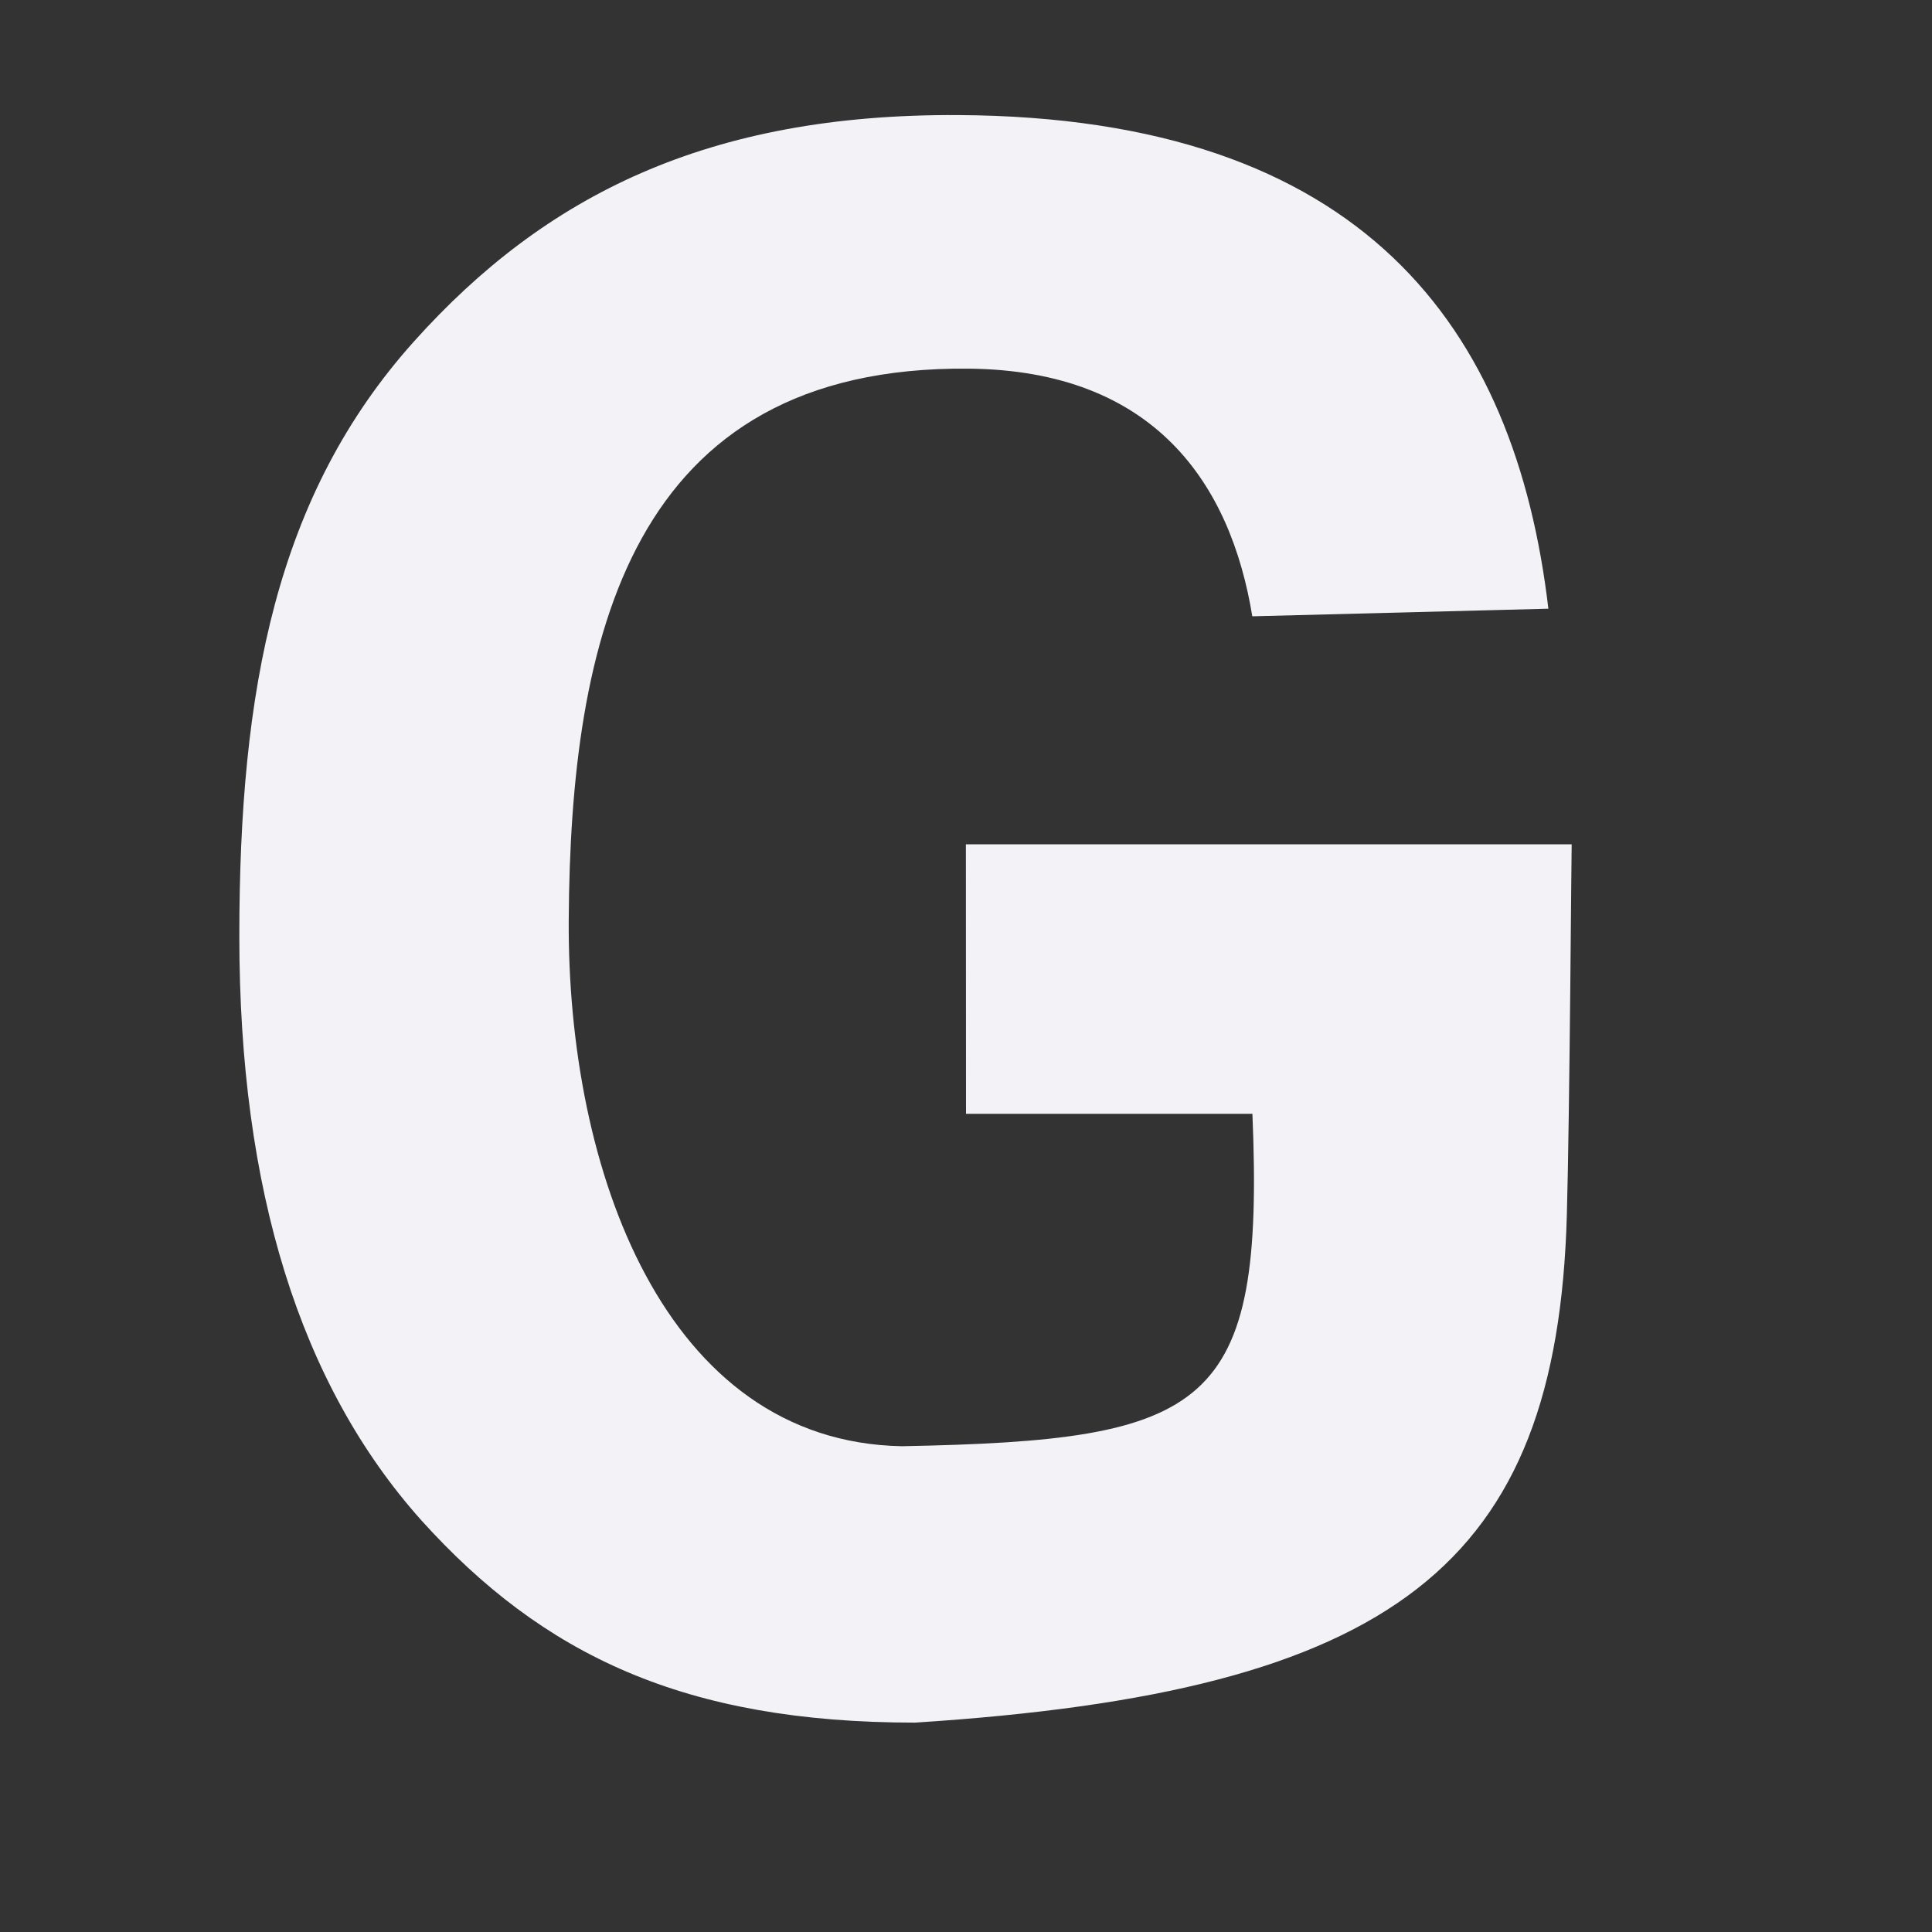 <svg height="16" width="16" xmlns="http://www.w3.org/2000/svg">
  <rect width="100%" height="100%" fill="#333333" stroke="none"/>
  <path d="m265-28.008h5.017c-.003.084-.016 2.203-.04 3.07-.081 2.904-1.427 3.949-5.398 4.204-1.909 0-3.082-.559-4.091-1.678-1.003-1.124-1.505-2.736-1.505-4.835 0-2.041.304-3.653 1.448-4.927 1.086-1.21 2.435-1.884 4.505-1.873 3.356.018 4.614 1.762 4.888 4.088l-2.452.063c-.179-1.096-.808-2.036-2.348-2.051-2.815-.027-3.299 2.246-3.313 4.565-.013 2.065.79 4.323 2.76 4.359 2.54-.049 3.004-.301 2.902-2.753h-2.372z" fill="#f2f2f7" transform="translate(-257.001 35)"/>
</svg>
